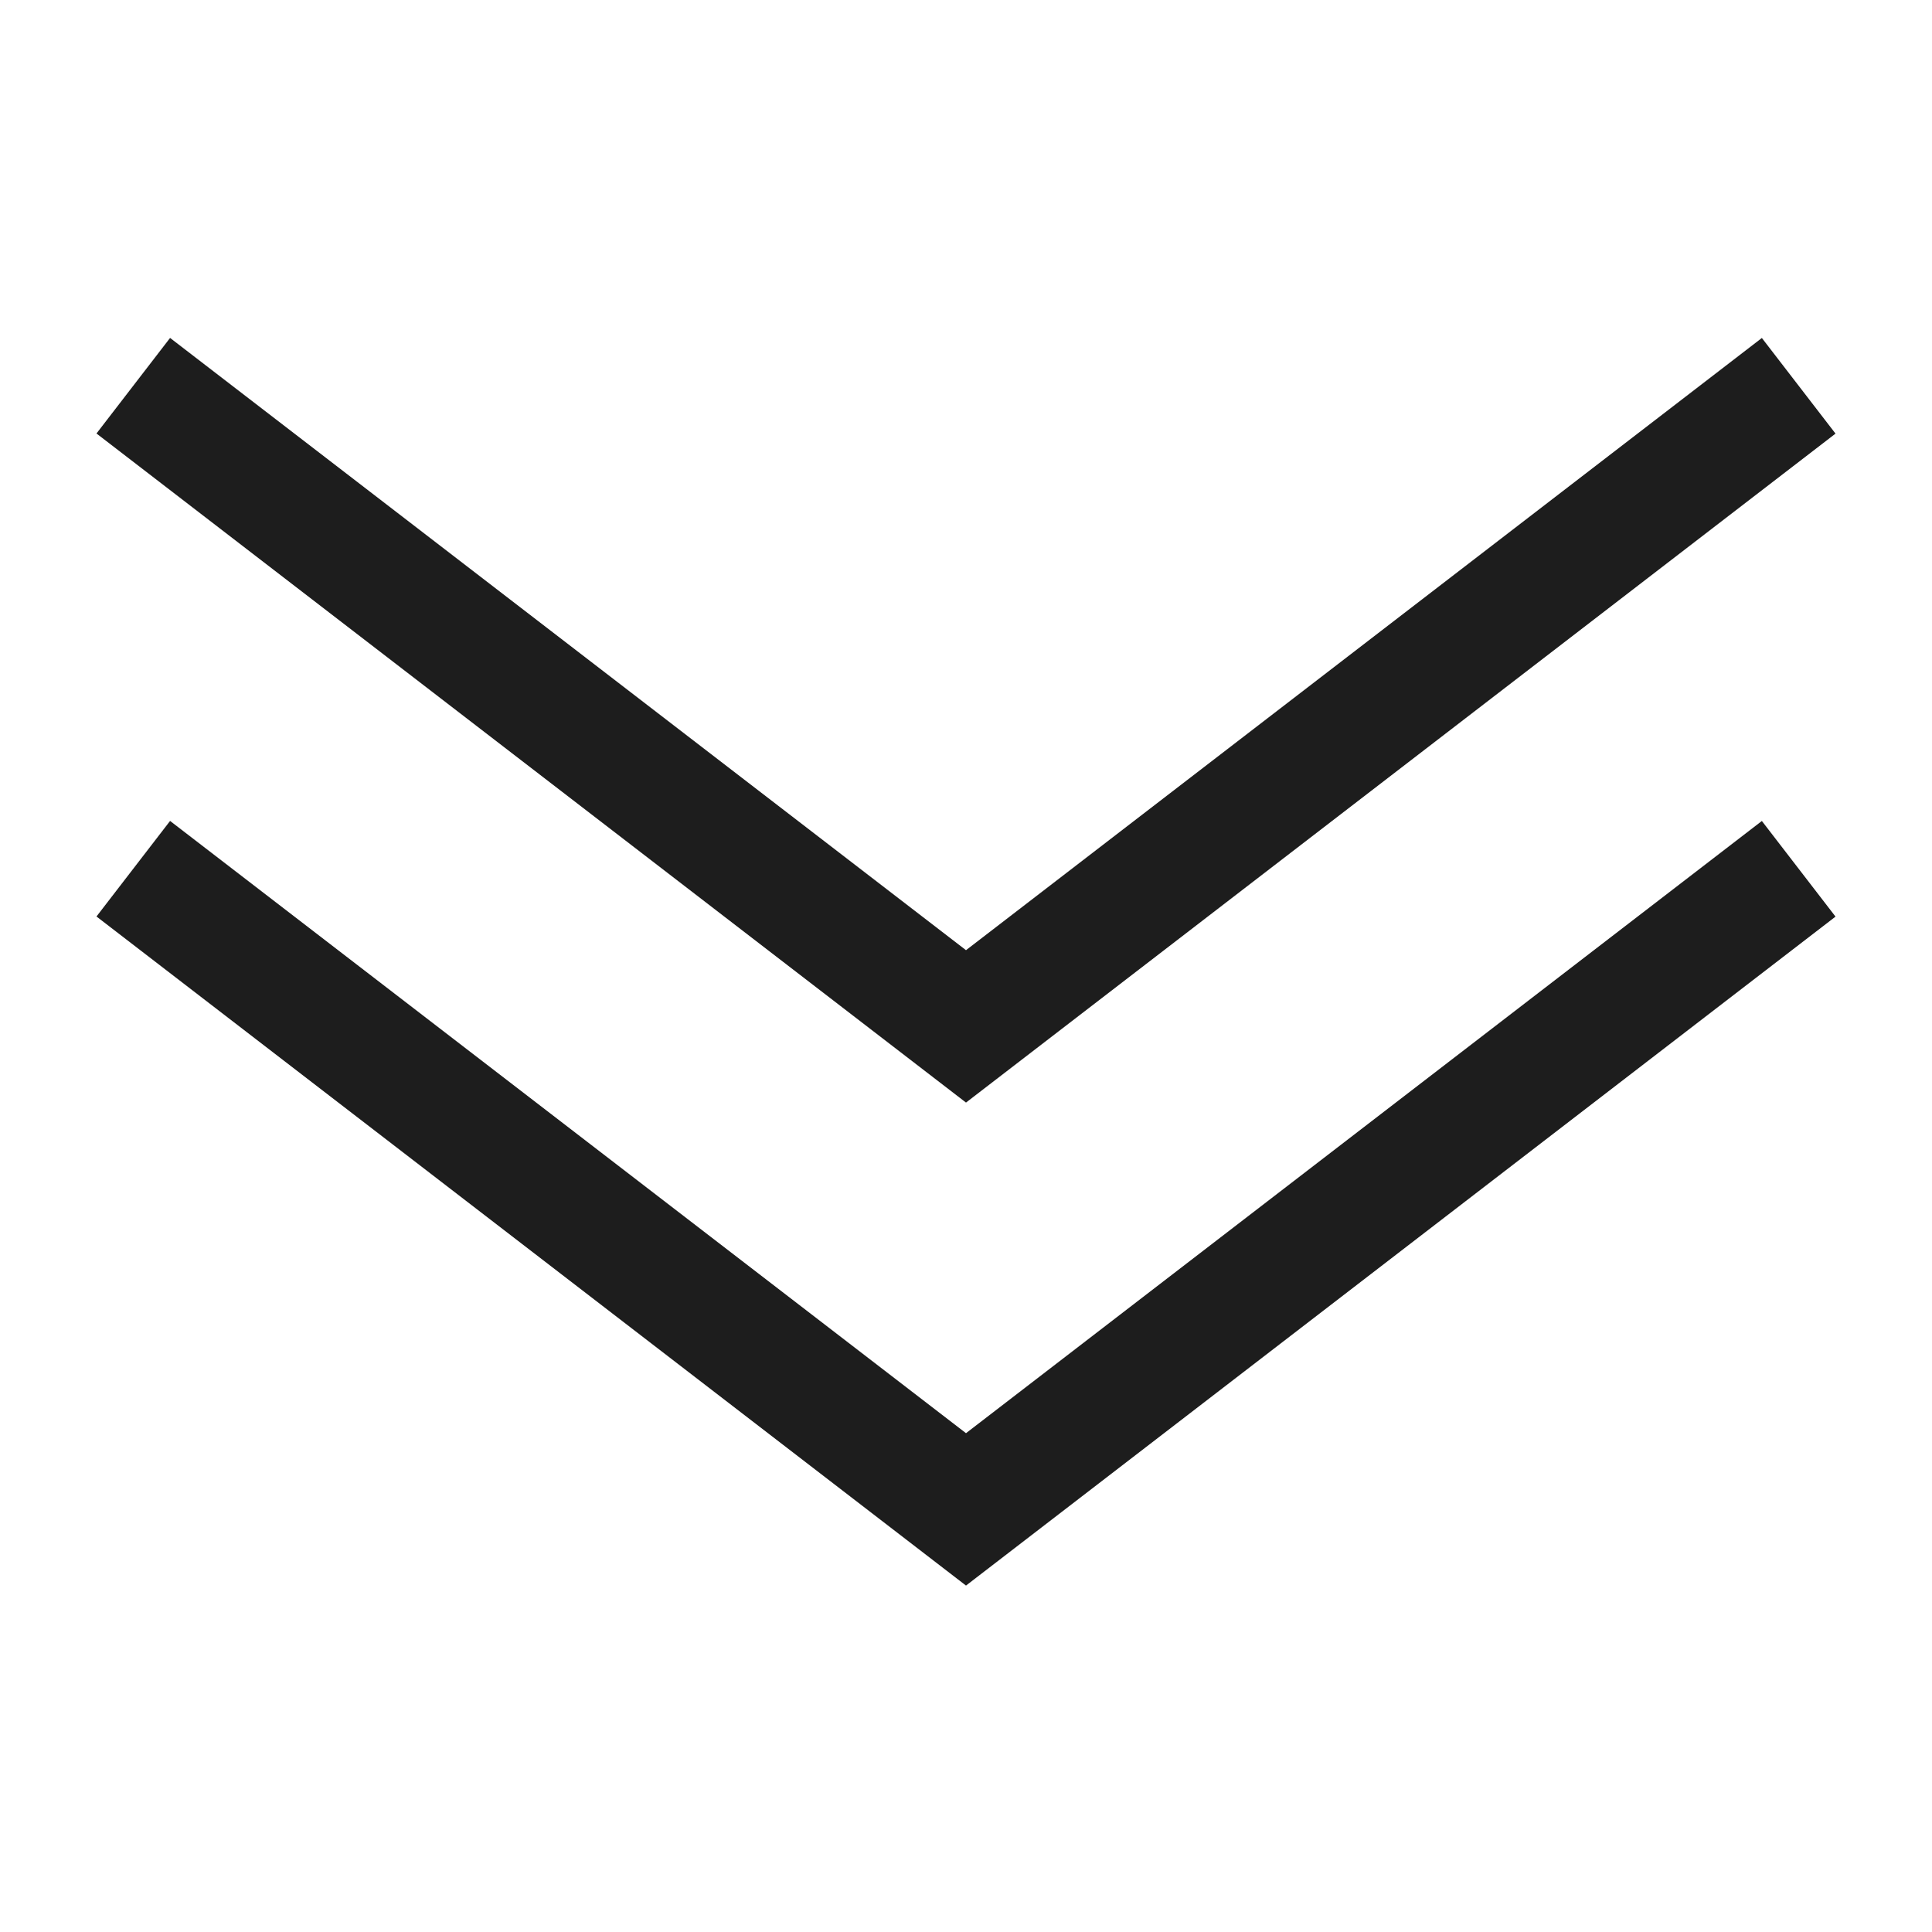 <svg xmlns="http://www.w3.org/2000/svg" width="16" height="16" fill="none" viewBox="0 0 16 16">
  <path fill="#1D1D1D" fill-rule="evenodd" d="M1.409 6.799 8 11.869l6.591-5.07.61.792L8 13.131.799 7.59l.61-.792Zm0-4L8 7.869l6.591-5.07.61.792L8 9.131.799 3.59l.61-.792Z" clip-rule="evenodd"/>
</svg>
